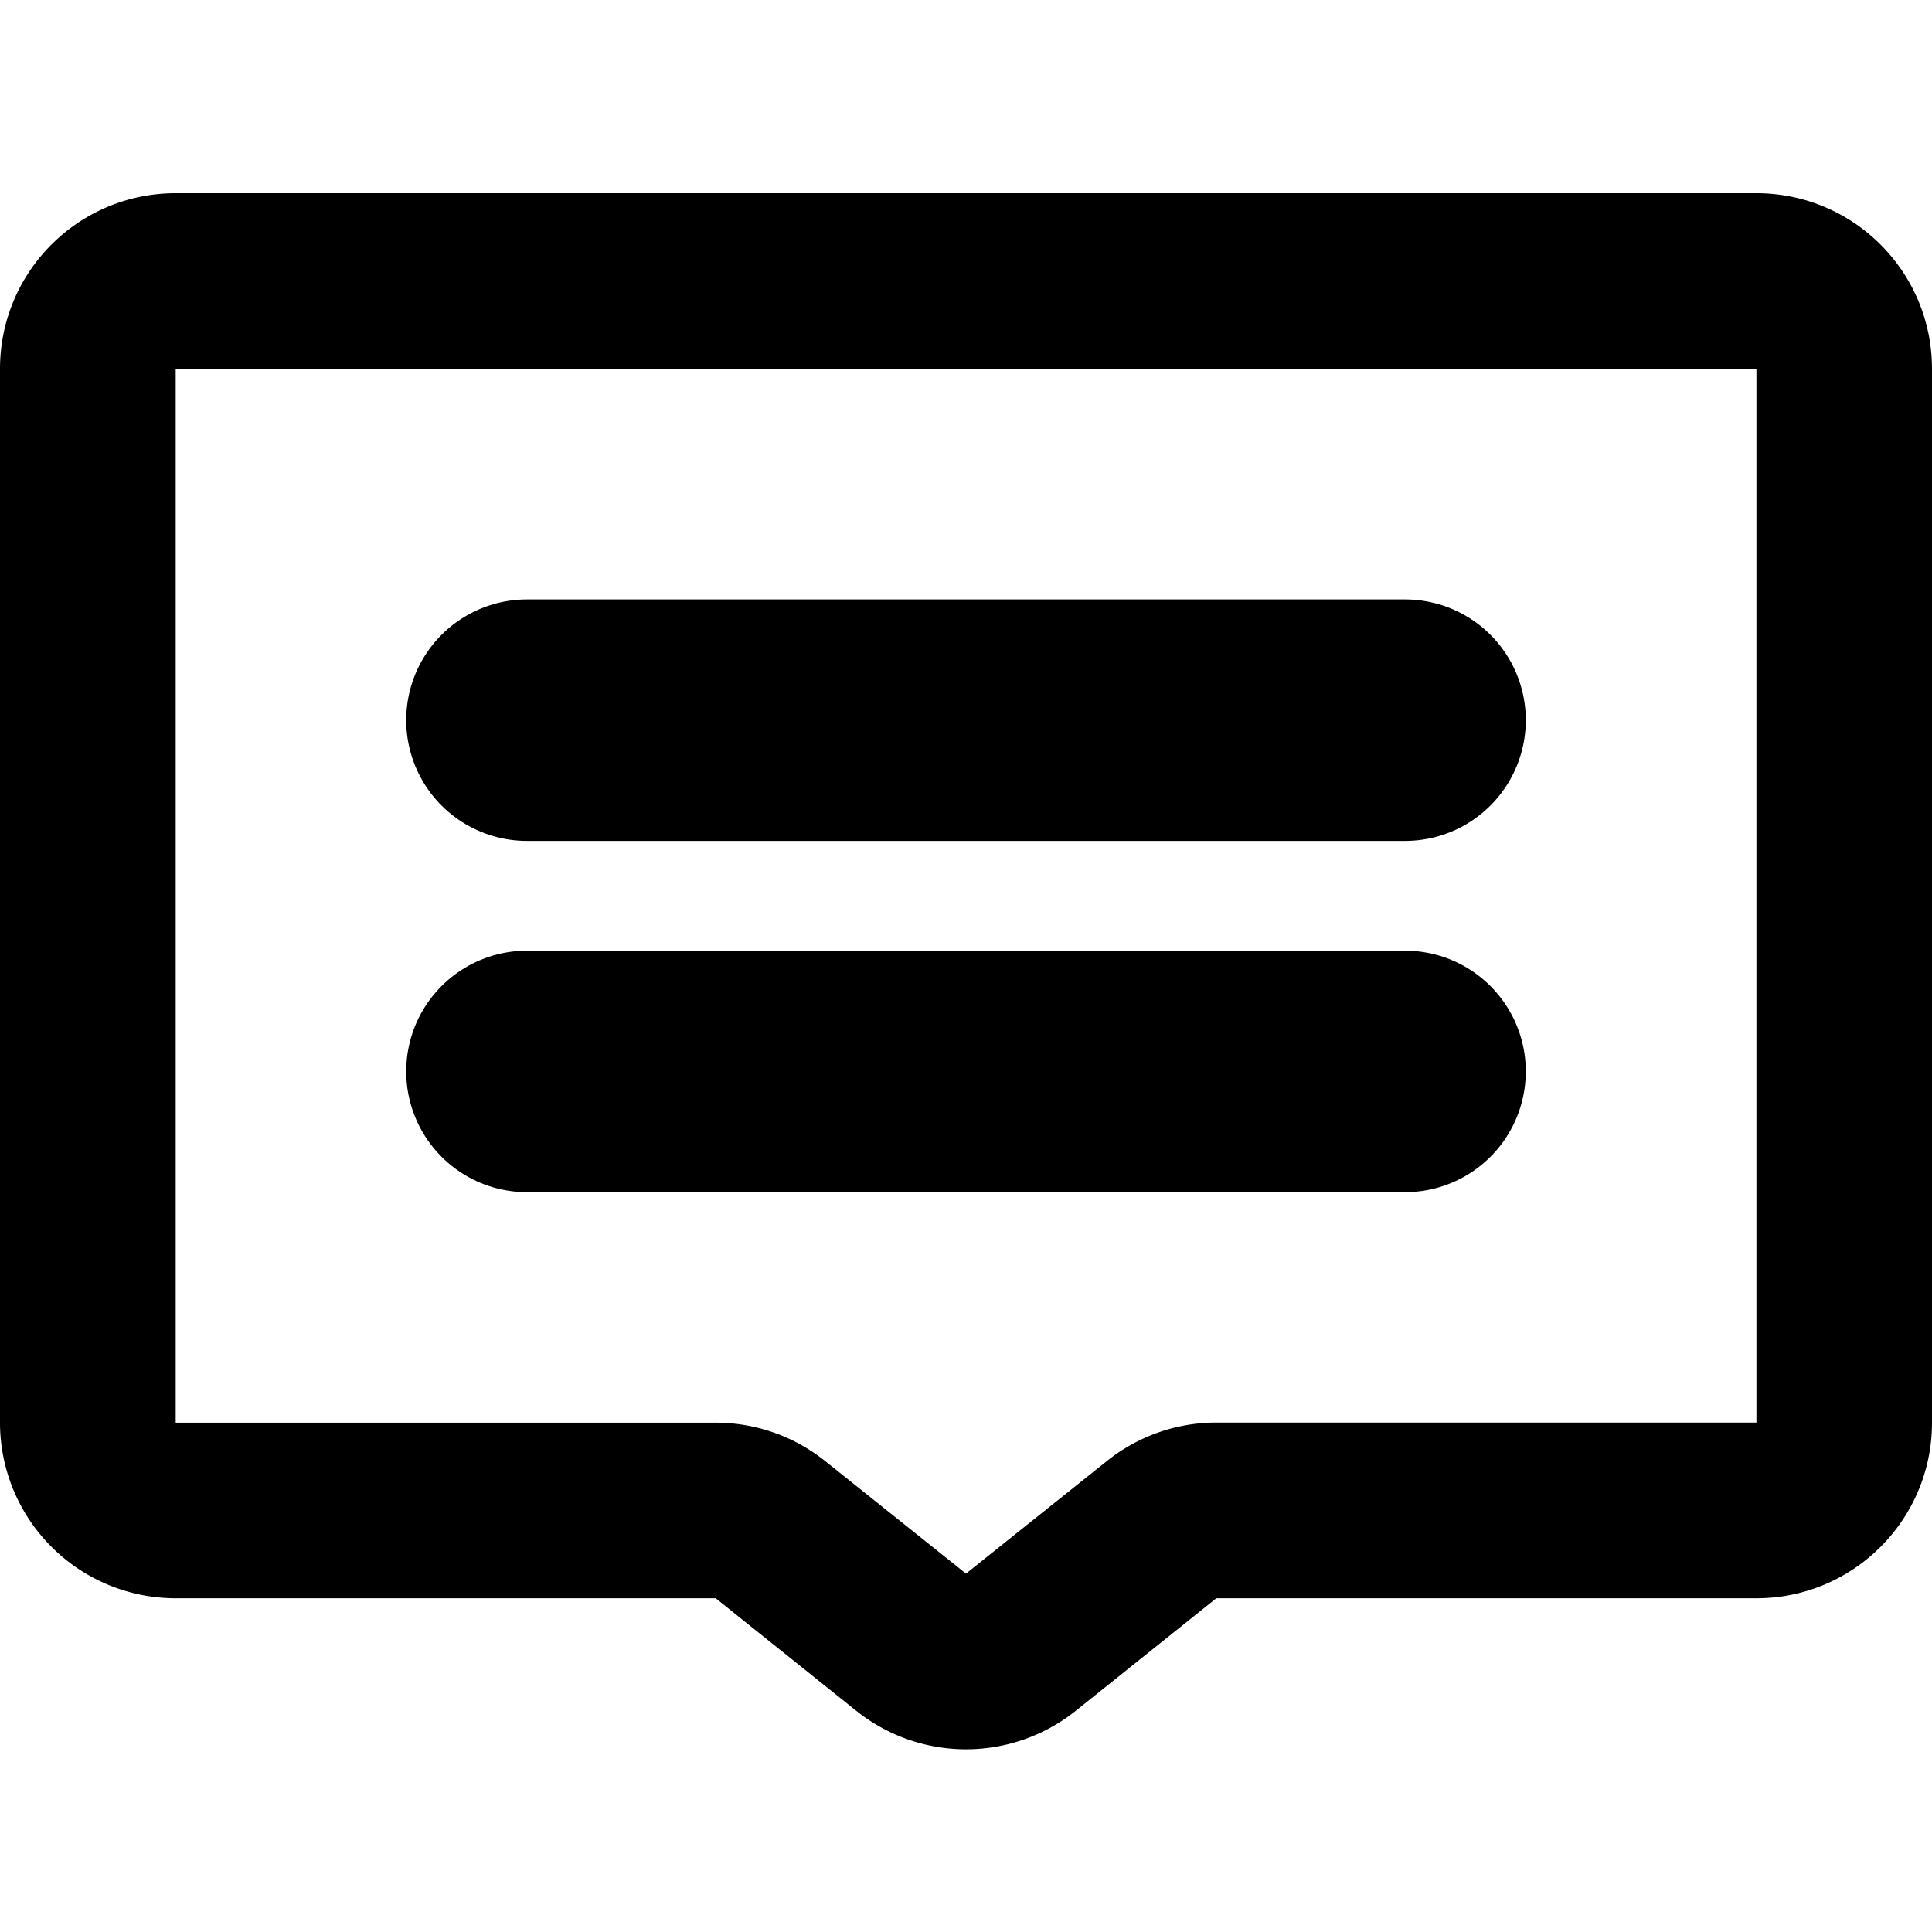 <svg xmlns="http://www.w3.org/2000/svg" fill="none" viewBox="0 0 16 16">
  <path fill="currentColor" fill-rule="evenodd" d="M0 3.055C0 2.25.651 1.6 1.455 1.6h13.09C15.35 1.6 16 2.251 16 3.055v8.727c0 .803-.651 1.454-1.454 1.454h-4.473l-1.164.932a1.455 1.455 0 0 1-1.818 0l-1.164-.932H1.455A1.455 1.455 0 0 1 0 11.782V3.055zm14.546 0H1.455v8.727h4.472c.33 0 .65.112.908.319L8 13.032l1.165-.931c.258-.207.578-.32.908-.32h4.473V3.056z" clip-rule="evenodd"/>
  <path stroke="currentColor" stroke-linecap="round" stroke-width="2" d="M4.364 8.873h7.272"/>
  <path stroke="currentColor" stroke-linecap="round" stroke-width="2" d="M4.364 5.964h7.272"/>
</svg>
